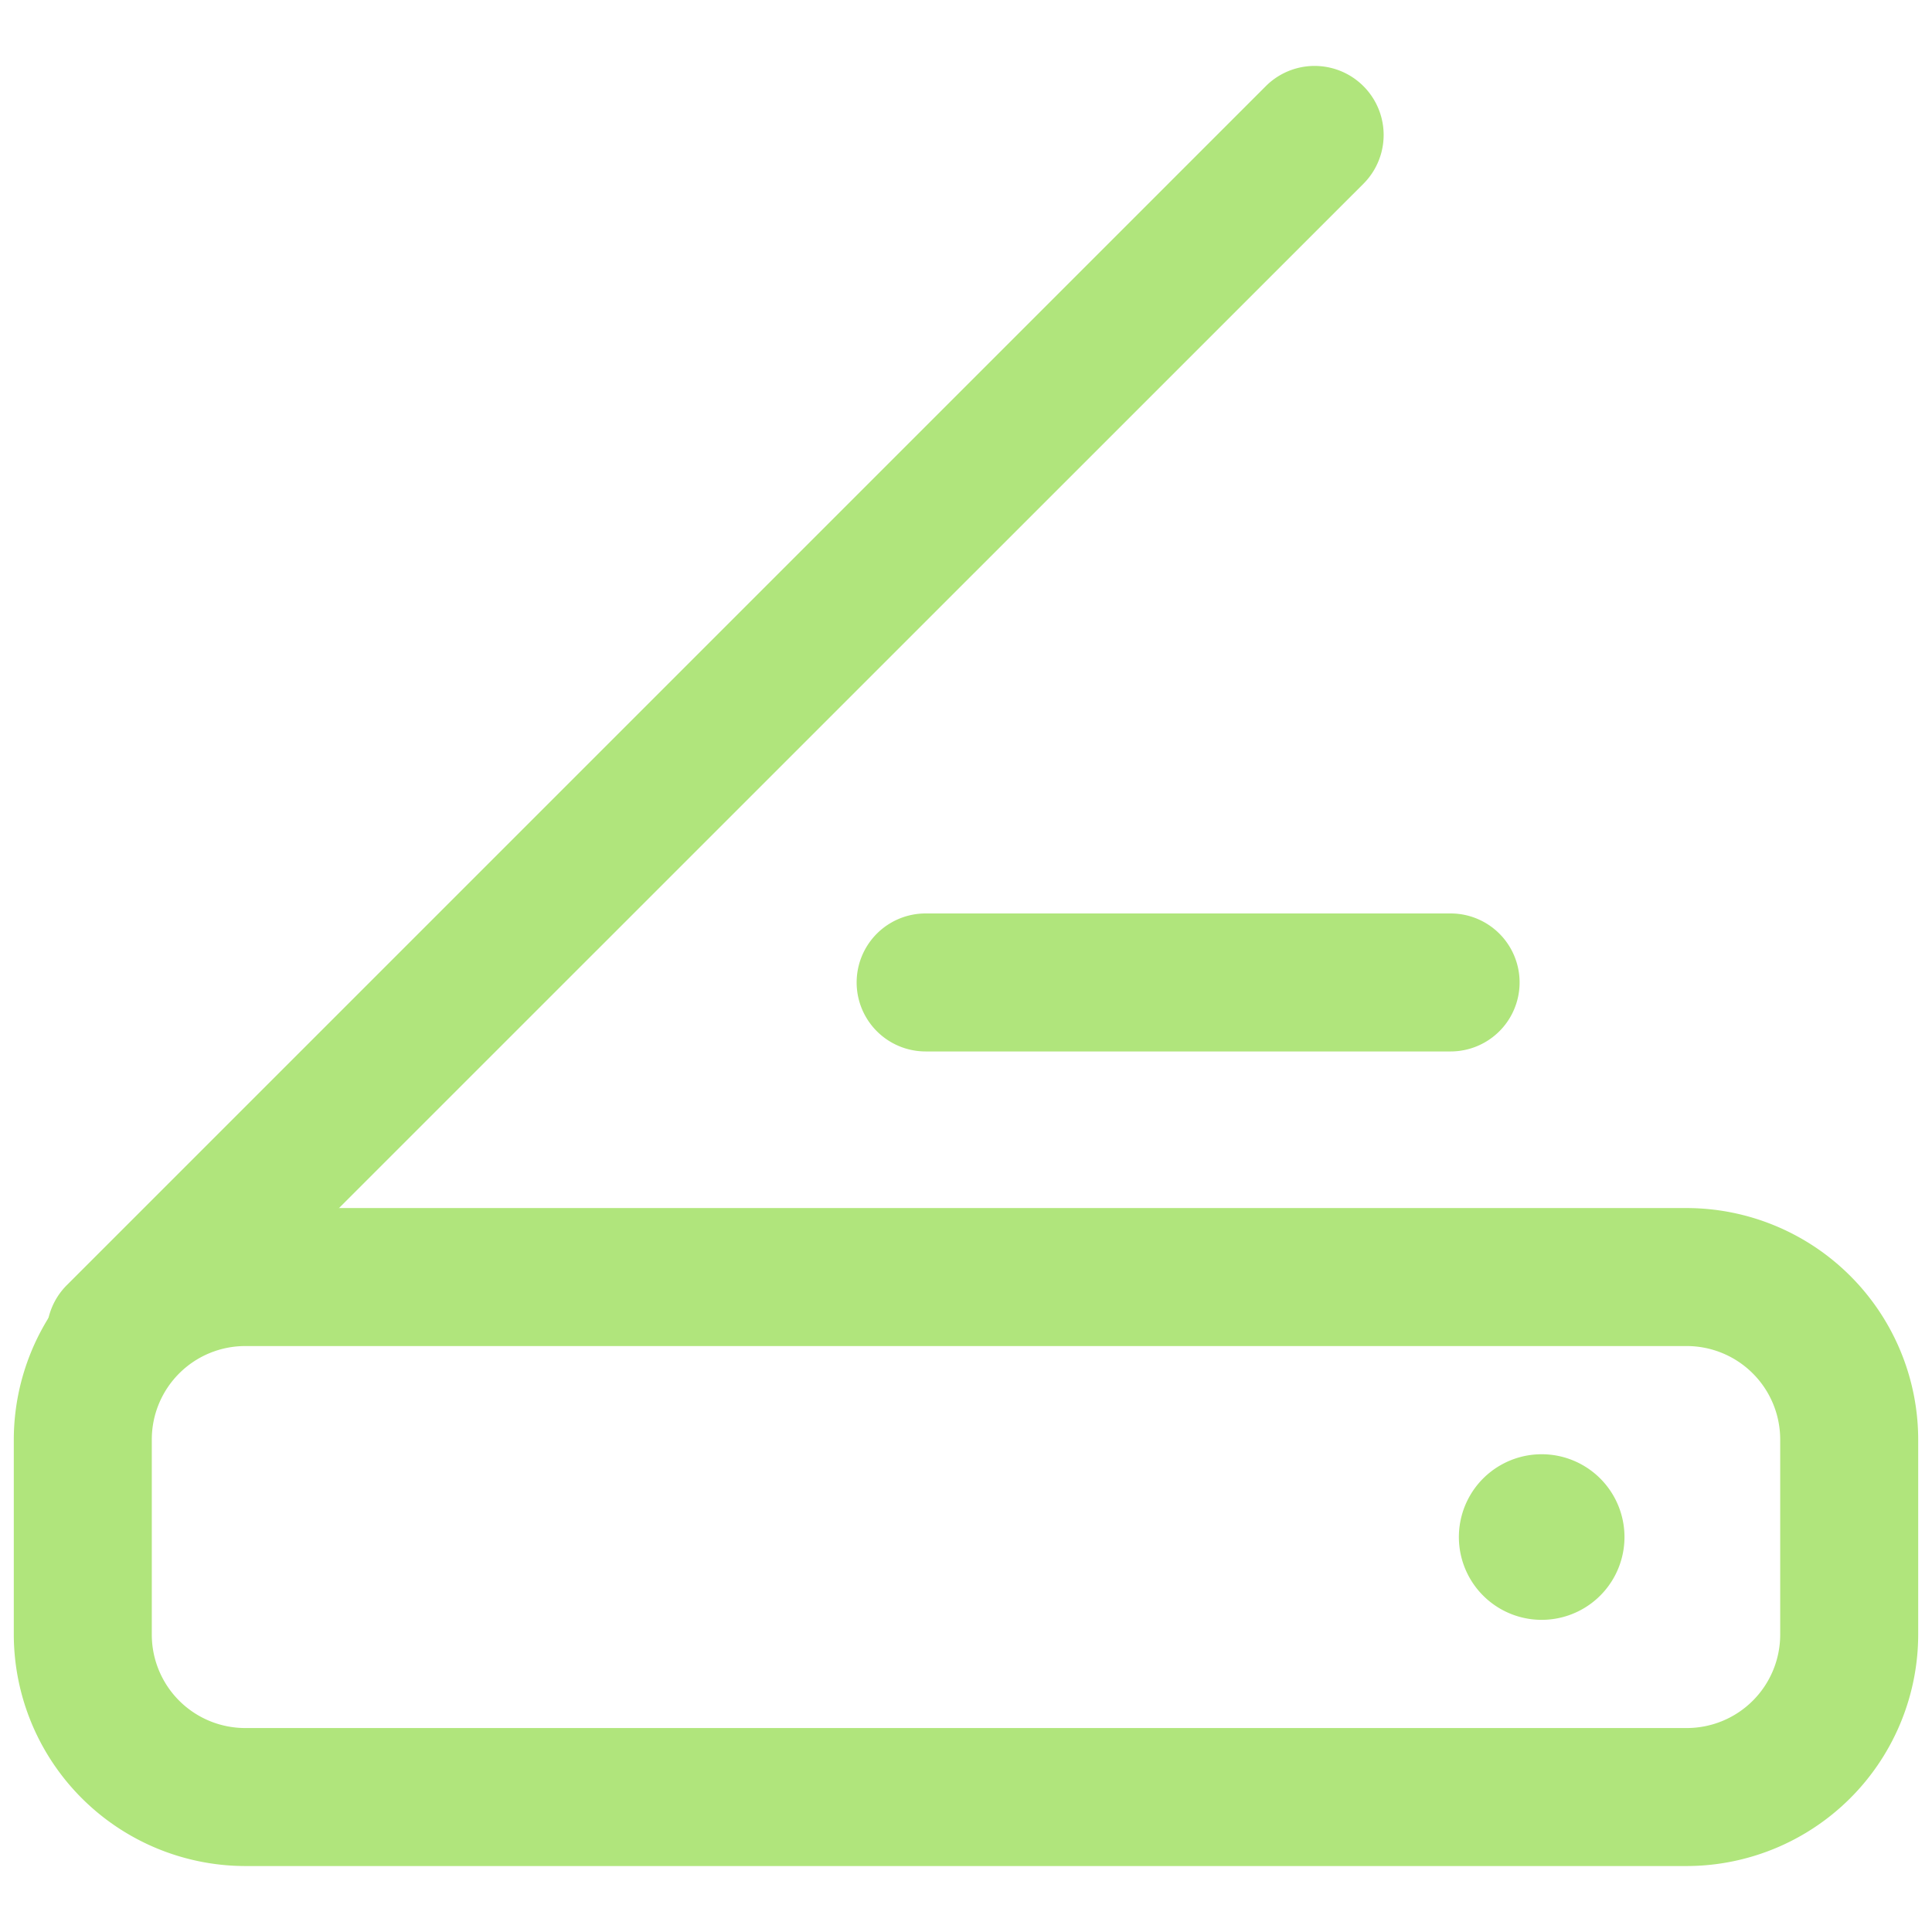 <?xml version="1.0" ?><!-- Uploaded to: SVG Repo, www.svgrepo.com, Generator: SVG Repo Mixer Tools -->
<svg fill="#000000" width="48" height="48" viewBox="0 0 35 35" data-name="Layer 2" id="a23c8b98-967c-4812-aeb3-60f34cc8eeab" xmlns="http://www.w3.org/2000/svg"><path fill="#b0e57c" d="M30.559,33.805H4.441A4.2,4.2,0,0,1,.25,29.614V26.077a4.2,4.2,0,0,1,4.191-4.192H30.559a4.2,4.2,0,0,1,4.191,4.192v3.537A4.2,4.2,0,0,1,30.559,33.805ZM4.441,24.385A1.693,1.693,0,0,0,2.75,26.077v3.537a1.693,1.693,0,0,0,1.691,1.691H30.559a1.693,1.693,0,0,0,1.691-1.691V26.077a1.694,1.694,0,0,0-1.691-1.692Z"/><path fill="#b0e57c" d="M27.929,29.345a1.5,1.5,0,0,0,0-3,1.5,1.5,0,0,0,0,3Z"/><path fill="#b0e57c" d="M2.093,25.415a1.25,1.25,0,0,1-.883-2.133L22.931,1.561A1.25,1.25,0,1,1,24.7,3.329L2.977,25.049A1.246,1.246,0,0,1,2.093,25.415Z"/><path fill="#b0e57c" d="M26.279,19.048h-9.51a1.25,1.25,0,1,1,0-2.5h9.51a1.25,1.25,0,0,1,0,2.5Z"/></svg>
